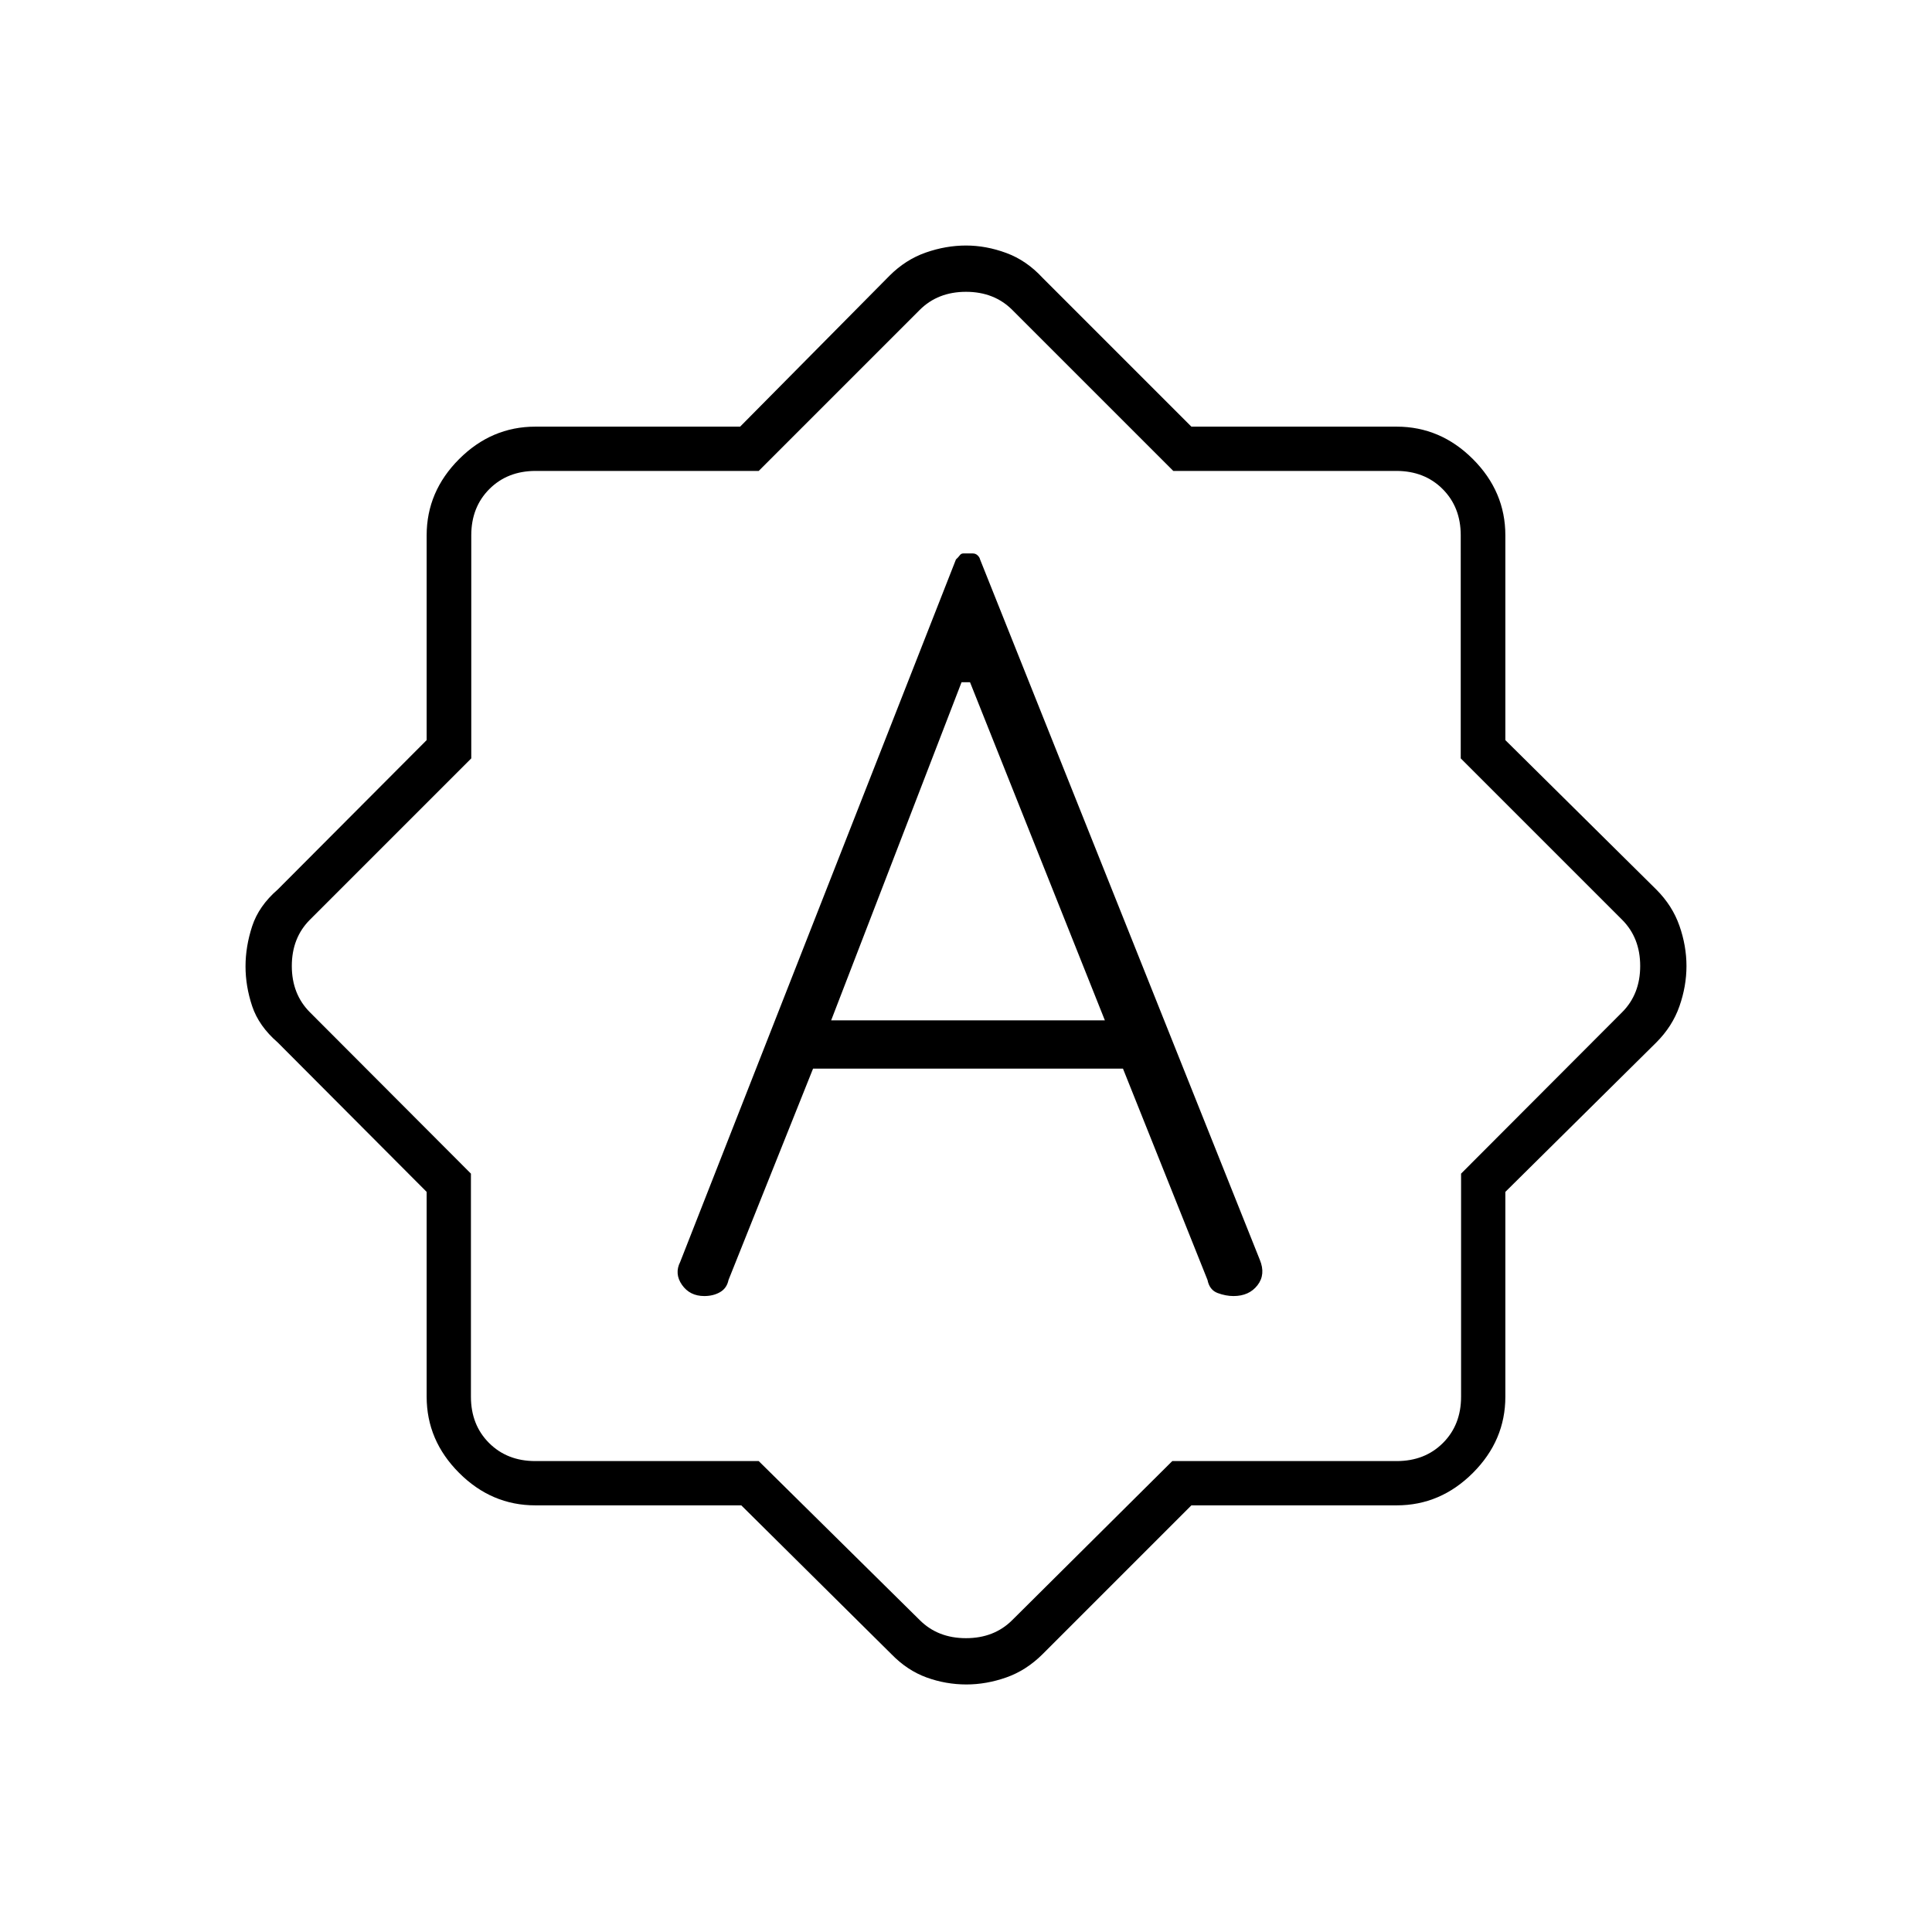 <svg xmlns="http://www.w3.org/2000/svg" height="48" viewBox="0 -960 960 960" width="48"><path d="M404-429h154l42 105q1 5 5.04 6.5t7.88 1.5q7.75 0 11.91-5.36Q629-326.72 626-334L487-682q-.24-1.11-1.24-2.05-.99-.95-2.43-.95h-4.62q-1.15 0-1.82.95-.68.94-1.89 2.05L338-333q-3 5.9.88 11.45 3.88 5.55 11.07 5.55 4.5 0 7.86-1.95 3.36-1.95 4.19-6.05l42-105Zm9-24 64.79-168H482l67 168H413Zm-44.66 241H266q-21.75 0-37.87-16.13Q212-244.25 212-266v-101.76L138-442q-9.39-8.14-12.7-18.05-3.3-9.9-3.3-19.76 0-9.87 3.3-19.96 3.31-10.09 12.7-18.23l74-74.24V-694q0-21.75 16.13-37.88Q244.25-748 266-748h101.76L442-823q8-8 18-11.5t19.99-3.5q10 0 20.02 3.7 10.03 3.69 17.99 12.3l74 74h102q21.75 0 37.88 16.12Q748-715.75 748-694v101.76L823-518q8 8 11.5 18.02 3.5 10.01 3.5 20 0 9.98-3.5 19.98T823-442l-75 74.24V-266q0 21.75-16.12 37.87Q715.75-212 694-212H592l-74 74q-8.1 8.04-18.01 11.52-9.92 3.48-19.79 3.48-10.2 0-19.79-3.48-9.58-3.48-17.41-11.52l-74.66-74Zm8.66-22 80 79q9 9 23 9t23-9l79.5-79H694q14 0 23-9t9-23v-110.83L806-457q9-9 9-23t-9-23l-80.17-80.17V-694q0-14-9-23t-23-9H583l-80-80q-9-9-23-9t-23 9l-80 80H266.17q-14 0-23 9t-9 23v110.83L154-503q-9 9-9 23t9 23l80 80.17V-266q0 14 9 23t23 9h111Zm103-246Z"/></svg>